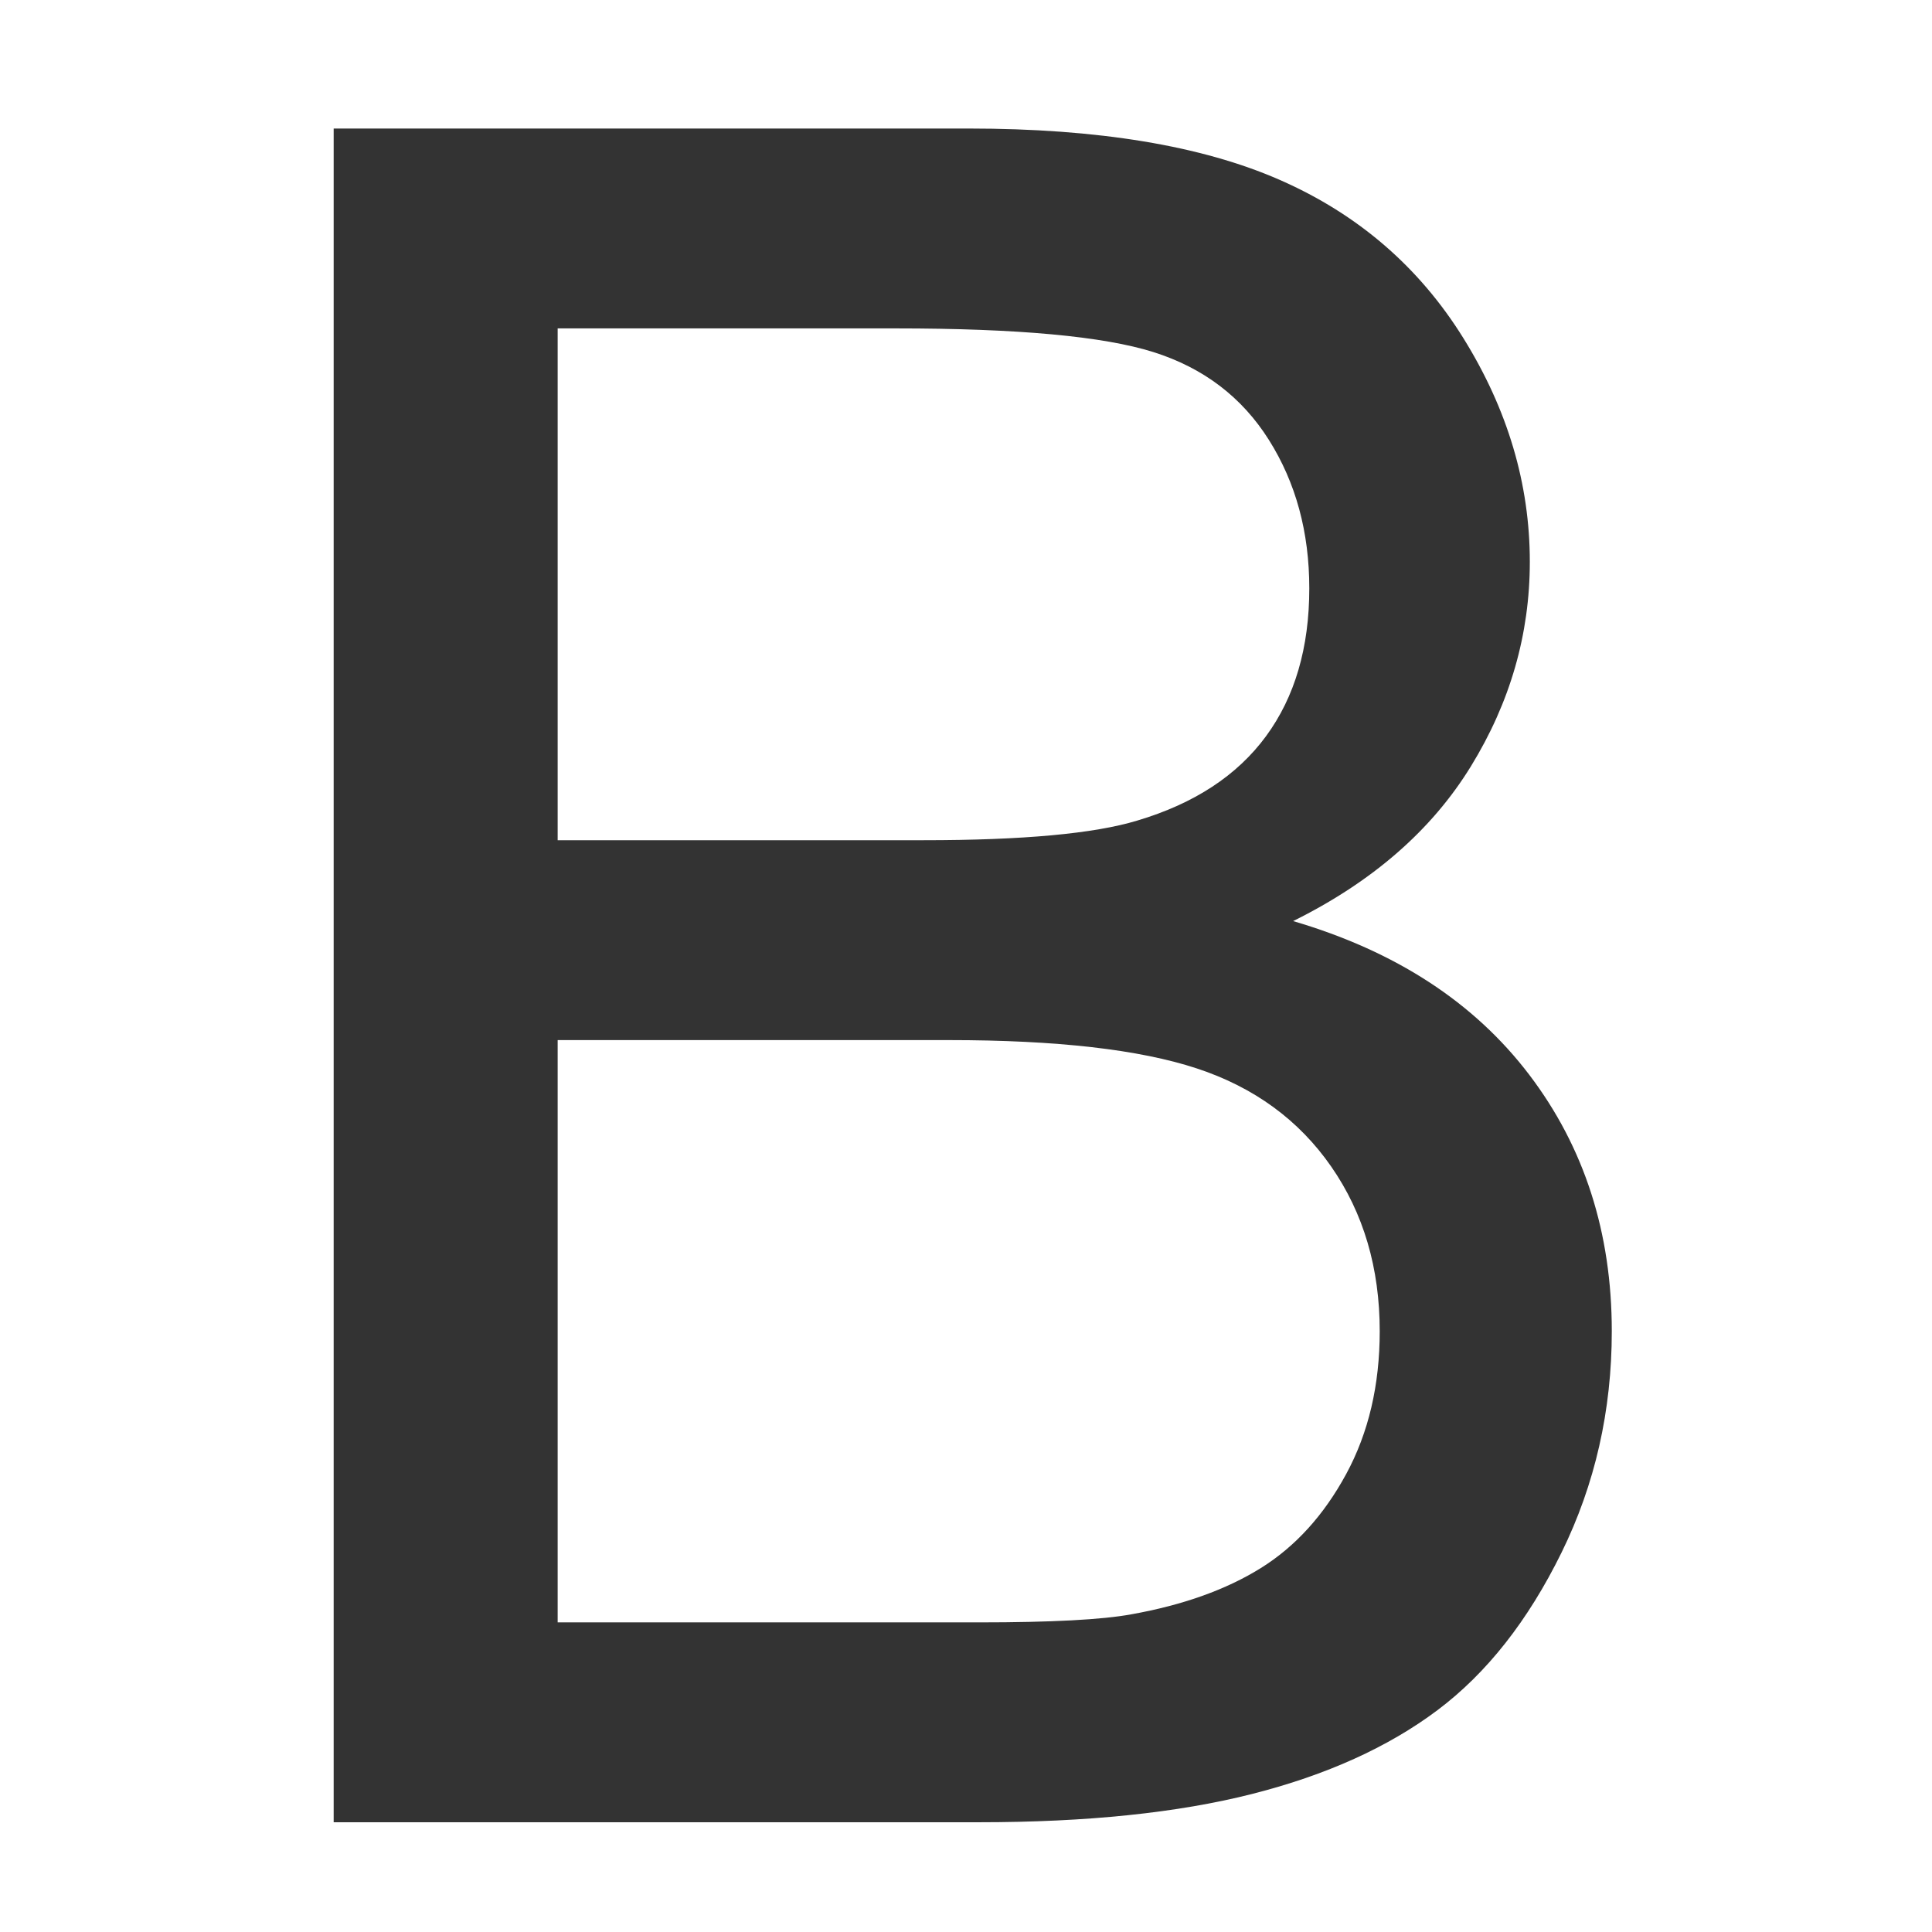 <?xml version="1.0" encoding="utf-8"?><svg viewBox="0 0 500 500" xmlns="http://www.w3.org/2000/svg" fill="currentColor"><path d="M 86.353 471.597 L 86.353 33.263 L 250.696 33.263 C 284.162 33.263 311.004 37.698 331.224 46.567 C 351.443 55.438 367.28 69.093 378.733 87.532 C 390.188 105.97 395.916 125.256 395.916 145.388 C 395.916 164.126 390.836 181.767 380.675 198.311 C 370.516 214.856 355.178 228.212 334.661 238.376 C 361.154 246.151 381.522 259.406 395.766 278.144 C 410.008 296.882 417.13 319.008 417.13 344.523 C 417.13 365.055 412.797 384.14 404.133 401.781 C 395.468 419.422 384.76 433.026 372.01 442.594 C 359.262 452.163 343.276 459.389 324.054 464.272 C 304.829 469.156 281.273 471.597 253.385 471.597 L 86.353 471.597 Z M 144.322 217.447 L 239.043 217.447 C 264.74 217.447 283.166 215.753 294.32 212.365 C 309.062 207.979 320.168 200.703 327.638 190.538 C 335.108 180.371 338.843 167.613 338.843 152.264 C 338.843 137.714 335.357 124.906 328.386 113.843 C 321.413 102.78 311.454 95.206 298.505 91.119 C 285.557 87.033 263.345 84.99 231.872 84.99 L 144.322 84.99 L 144.322 217.447 Z M 144.322 419.872 L 253.385 419.872 C 272.11 419.872 285.258 419.173 292.828 417.777 C 306.175 415.386 317.33 411.399 326.294 405.818 C 335.258 400.236 342.629 392.113 348.406 381.45 C 354.182 370.785 357.071 358.477 357.071 344.523 C 357.071 328.177 352.888 313.975 344.521 301.915 C 336.154 289.856 324.551 281.383 309.709 276.5 C 294.869 271.616 273.504 269.175 245.616 269.175 L 144.322 269.175 L 144.322 419.872 Z" style="fill:rgb(51, 51, 51)"/></svg>